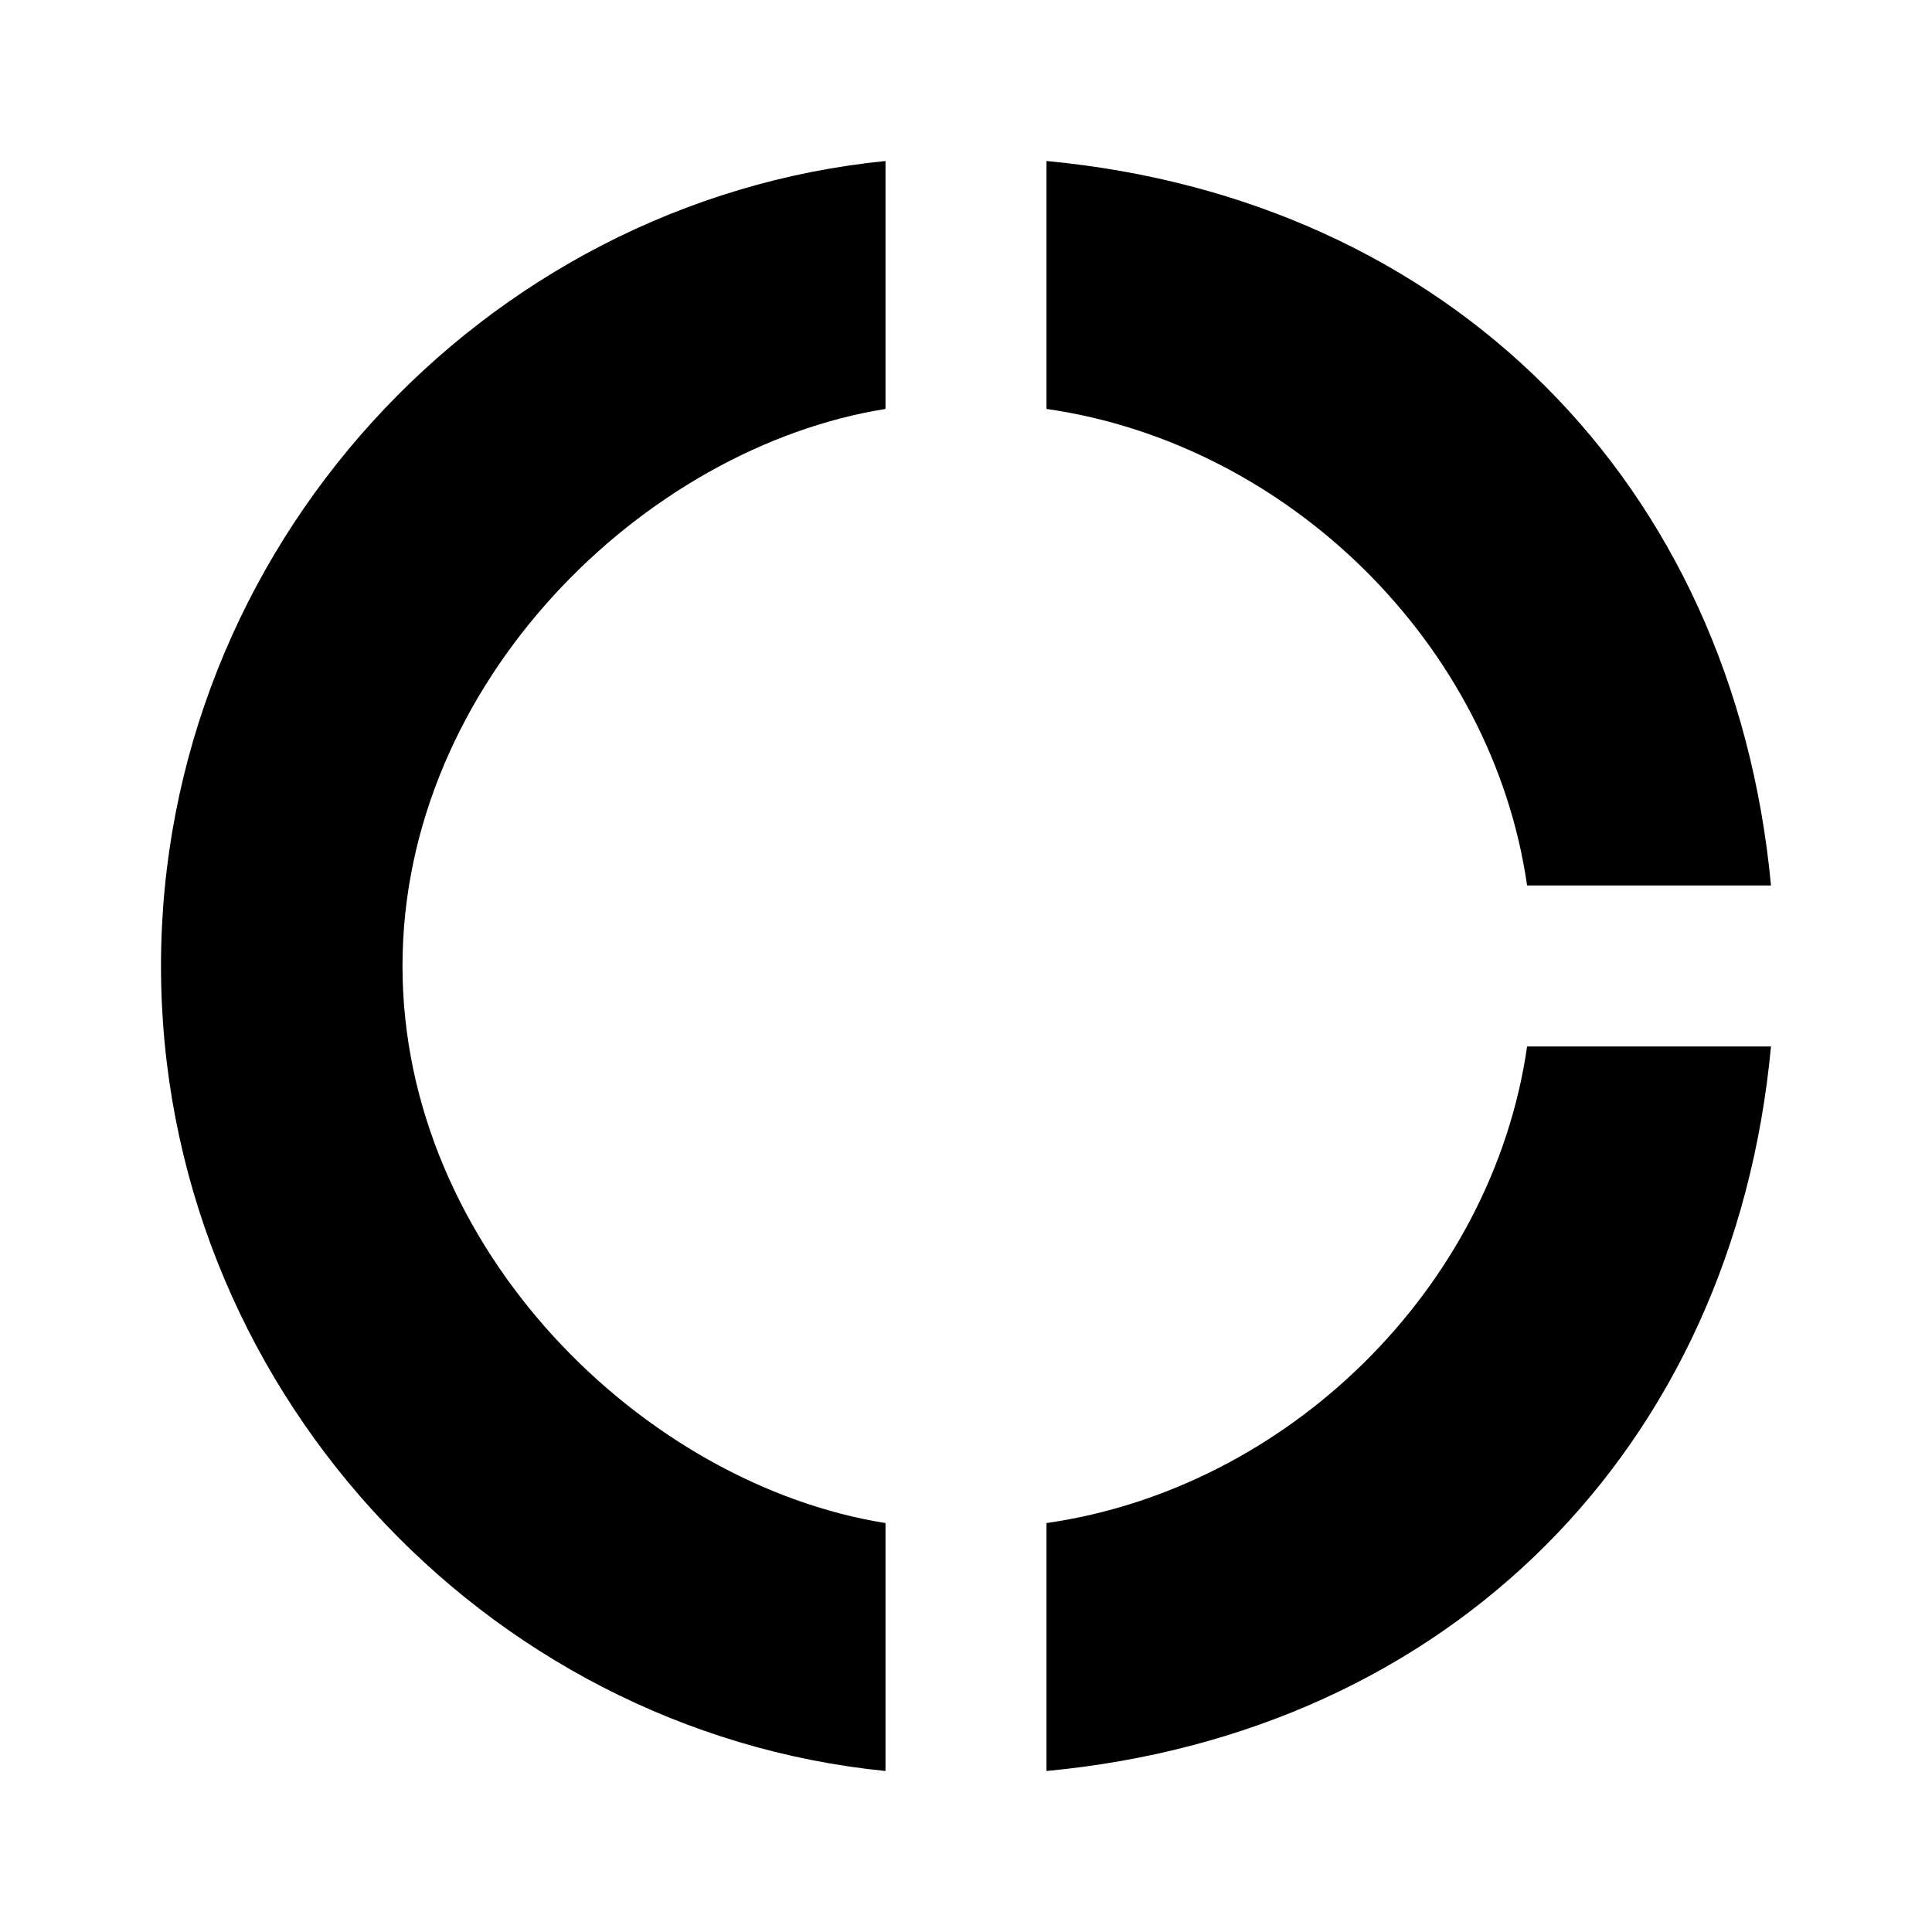 <!-- Generated by IcoMoon.io -->
<svg version="1.1" xmlns="http://www.w3.org/2000/svg" width="280" height="280" viewBox="0 0 280 280">
<title>mt-donut_large</title>
<path d="M128.333 59.267v-35.933c-58.333 5.833-105 56.117-105 116.667s46.667 110.833 105 116.667v-35.933c-35-5.6-70-39.667-70-80.733s35-75.133 70-80.733v0zM221.317 128.333h35.35c-5.483-58.333-46.667-99.517-105-105v35.933c35 5.017 64.633 34.067 69.65 69.067v0zM151.667 220.733v35.933c58.333-5.483 99.517-46.667 105-105h-35.35c-5.017 35-34.65 64.050-69.65 69.067v0z"></path>
</svg>
